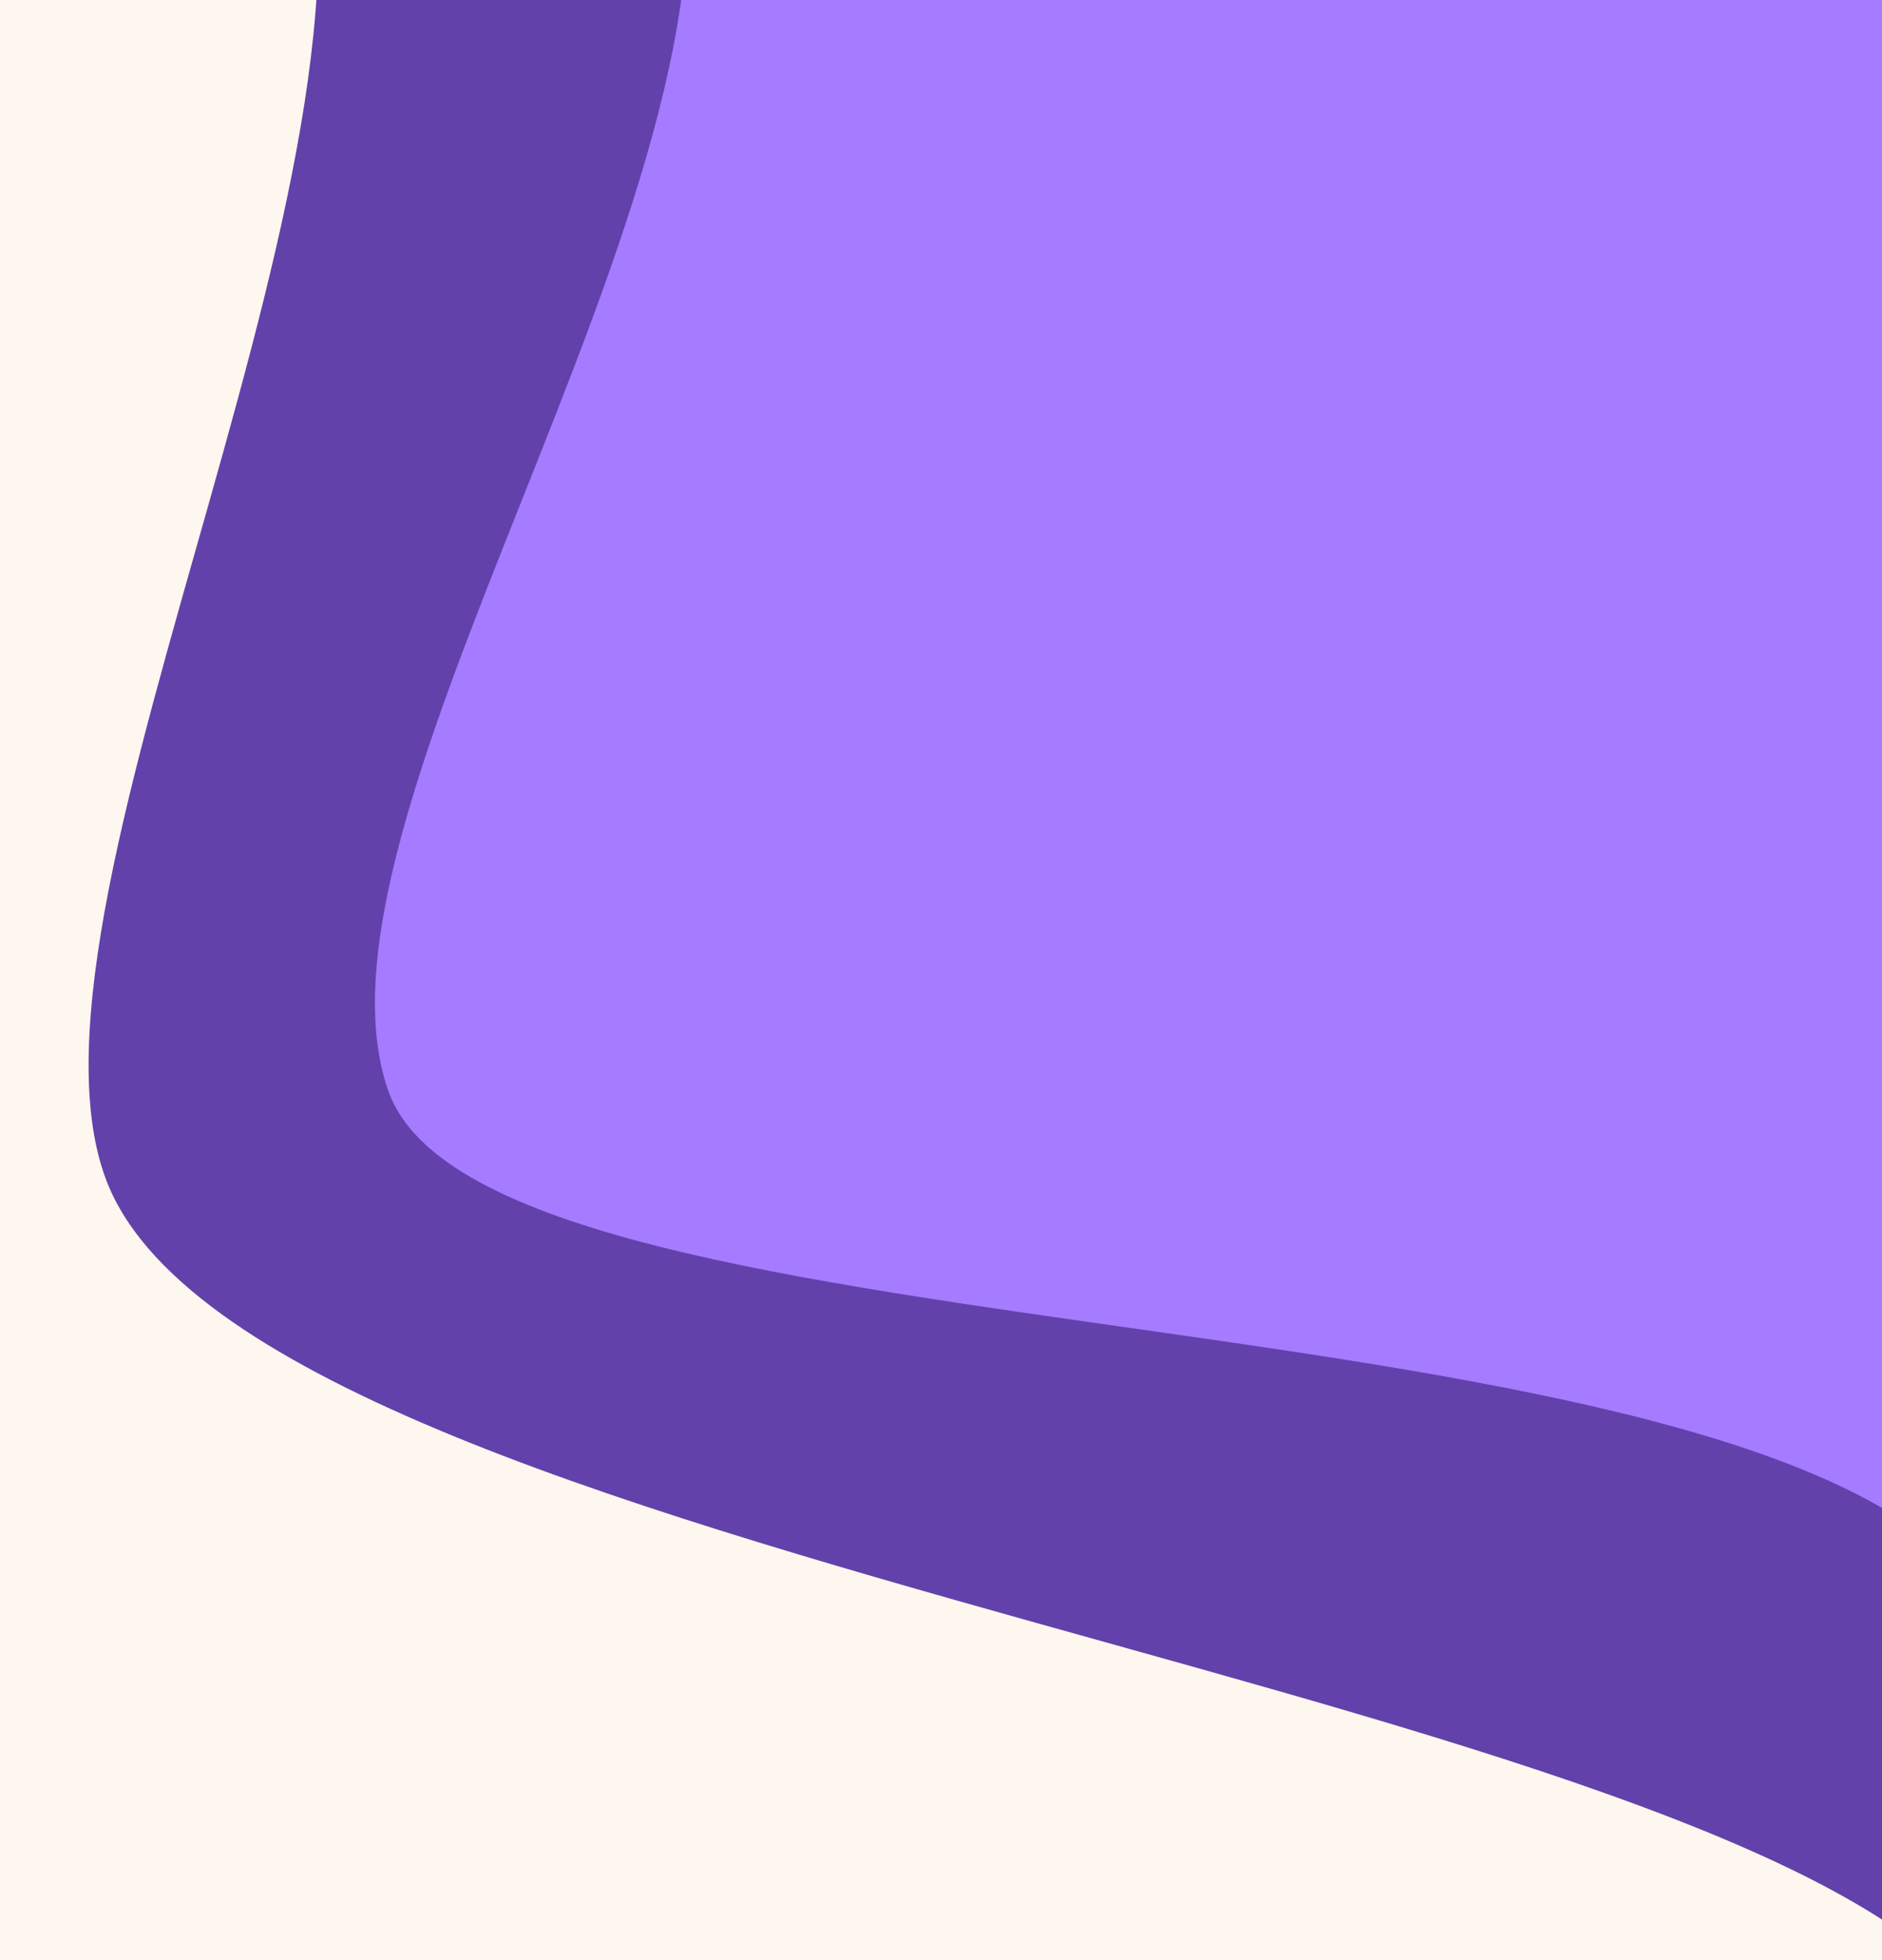 <?xml version="1.0" encoding="UTF-8" standalone="no"?><!DOCTYPE svg PUBLIC "-//W3C//DTD SVG 1.1//EN" "http://www.w3.org/Graphics/SVG/1.1/DTD/svg11.dtd"><svg width="100%" height="100%" viewBox="0 0 367 382" version="1.1" xmlns="http://www.w3.org/2000/svg" xmlns:xlink="http://www.w3.org/1999/xlink" xml:space="preserve" xmlns:serif="http://www.serif.com/" style="fill-rule:evenodd;clip-rule:evenodd;stroke-linejoin:round;stroke-miterlimit:2;"><rect x="0" y="0" width="367" height="382" fill="#333333" stroke="none"/><rect id="Artboard1" x="-1073" y="0" width="1440" height="900" style="fill:none;"/><clipPath id="_clip1"><rect id="Artboard11" serif:id="Artboard1" x="-1073" y="0" width="1440" height="900"/></clipPath><g clip-path="url(#_clip1)"><rect x="-1073" y="0" width="1440" height="900" style="fill:#fdf7ef;"/><g><path d="M57.037,-43.565c25.905,68.315 -57.037,217.569 -36.437,273.247c28.312,76.517 333.302,99.314 368.179,165.618l0,-438.865c0,0 -344.153,-32.727 -331.742,0Z" style="fill:#6341ab;"/><path d="M129.812,-43.565c25.905,68.315 -73.837,200.187 -54.085,256.171c19.752,55.985 278.175,35.574 313.052,101.878l15.78,-358.049c0,0 -288.406,-36.018 -274.747,0Z" style="fill:#a57bff;"/></g><path d="M-283.15,273.807l-2.392,-1.972l67.788,-91.282l-19.14,44.828l54.075,-48.954l2.224,2.156l-78.856,93.565l8.348,-33.879l-32.047,35.538Zm-25.652,2.142l-9.495,-7.727l5.019,11.148l-5.763,8.384l9.218,-4.182l9.852,9.223l-5.534,-12.473l6.782,-8.066l-10.079,3.693Zm32.145,29.653l2.306,2.074l32.12,-33.022l-3.285,16.143l38.609,-33.619l-7.449,27.211l81.368,-93.301l-2.246,-2.138l-62.007,60.302l4.266,-19.593l-34.011,31.956l7.125,-25.104l-56.796,69.091Zm-33.086,50.341l-7.531,-6.129l3.983,8.848l-4.579,6.662l7.276,-3.301l7.91,7.405l-4.442,-10.012l5.385,-6.405l-8.002,2.932Zm22.137,-3.789l-1.396,-2.771l133.239,-72.507l-19.133,18.69l84.304,-36.91l1.353,2.791l-136.56,71.773l17.949,-17.637l-79.756,36.571Zm52.516,-5.988l-7.53,-6.129l3.983,8.848l-4.58,6.662l7.276,-3.301l7.911,7.405l-4.443,-10.012l5.386,-6.405l-8.003,2.932Zm89.535,13.322l-99.991,15.133l-0.661,-3.024l40.34,-11.105l-14.653,-4.488l66.832,-13.038l-24.08,-5.812l141.521,-21.767l0.582,3.043l-93.055,20.161l31.526,3.854l-78.884,12.742l30.523,4.301Zm-81.478,33.118l-7.53,-6.128l3.983,8.847l-4.579,6.663l7.275,-3.301l7.911,7.404l-4.443,-10.012l5.386,-6.405l-8.003,2.932Zm-40.505,57.78l7.53,6.129l8.003,-2.932l-5.386,6.405l4.443,10.012l-7.911,-7.405l-7.275,3.301l4.579,-6.662l-3.983,-8.848Zm30.731,-10.509l-0.228,3.081l53.462,7.5l-20.762,7.849l86.433,1.352l0.196,-3.083l-47.943,-6.066l24.536,-8.439l-95.694,-2.194Z" style="fill:#6341ab;stroke:#6341ab;stroke-width:1px;"/></g></svg>